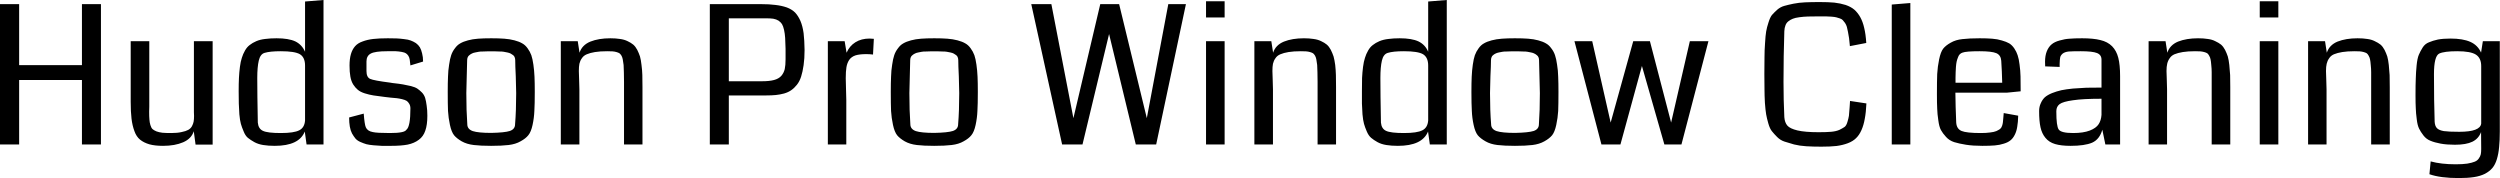 <svg data-v-423bf9ae="" xmlns="http://www.w3.org/2000/svg" viewBox="0 0 842.274 60" class="font"><!----><!----><!----><g data-v-423bf9ae="" id="efec4fe7-2f4b-434b-913a-7c81af892d55" fill="black" transform="matrix(4.64,0,0,4.64,-5.244,-18.701)"><path d="M8.46 4.33L8.46 14.52L7.08 14.52L7.08 9.84L2.52 9.84L2.52 14.52L1.13 14.52L1.13 4.33L2.52 4.33L2.52 8.76L7.08 8.76L7.08 4.33L8.46 4.33ZM16.57 7.02L16.57 14.53L15.33 14.53L15.20 13.56L15.20 13.56Q15.03 14.10 14.43 14.36L14.43 14.36L14.43 14.36Q13.83 14.62 12.97 14.62L12.97 14.62L12.97 14.62Q12.38 14.62 11.98 14.51L11.98 14.51L11.98 14.51Q11.57 14.39 11.30 14.17L11.30 14.17L11.30 14.17Q11.03 13.95 10.89 13.55L10.89 13.55L10.89 13.55Q10.74 13.15 10.68 12.65L10.68 12.65L10.68 12.65Q10.62 12.15 10.62 11.42L10.62 11.42L10.62 7.02L11.97 7.02L11.97 11.38L11.97 11.38Q11.97 11.53 11.97 11.78L11.97 11.78L11.97 11.78Q11.96 12.04 11.96 12.14L11.96 12.14L11.96 12.14Q11.96 12.50 11.98 12.71L11.98 12.71L11.98 12.71Q11.99 12.91 12.05 13.11L12.05 13.11L12.05 13.11Q12.11 13.31 12.20 13.40L12.20 13.40L12.20 13.40Q12.30 13.49 12.49 13.57L12.49 13.57L12.49 13.57Q12.68 13.64 12.93 13.67L12.93 13.67L12.93 13.67Q13.18 13.69 13.57 13.69L13.57 13.69L13.57 13.69Q14.01 13.69 14.31 13.62L14.31 13.62L14.31 13.62Q14.62 13.56 14.80 13.46L14.80 13.46L14.80 13.46Q14.98 13.36 15.07 13.19L15.07 13.19L15.07 13.19Q15.16 13.02 15.19 12.86L15.19 12.86L15.19 12.86Q15.22 12.69 15.22 12.45L15.22 12.45L15.22 12.45Q15.22 12.37 15.21 12.18L15.21 12.18L15.21 12.18Q15.21 12.00 15.21 11.90L15.21 11.90L15.21 7.02L16.57 7.02ZM24.62 4.03L24.62 14.52L23.39 14.52L23.26 13.58L23.26 13.58Q22.85 14.62 21.08 14.62L21.08 14.62L21.08 14.62Q20.61 14.62 20.24 14.56L20.24 14.56L20.24 14.56Q19.87 14.50 19.60 14.35L19.60 14.35L19.60 14.35Q19.33 14.20 19.13 14.04L19.13 14.04L19.13 14.04Q18.94 13.88 18.82 13.57L18.82 13.57L18.82 13.57Q18.69 13.27 18.62 13.02L18.62 13.02L18.62 13.02Q18.55 12.77 18.51 12.33L18.51 12.33L18.51 12.33Q18.48 11.88 18.47 11.55L18.47 11.55L18.47 11.55Q18.46 11.22 18.46 10.65L18.46 10.65L18.46 10.65Q18.46 10.10 18.48 9.69L18.48 9.69L18.48 9.69Q18.50 9.29 18.55 8.89L18.55 8.89L18.55 8.89Q18.60 8.50 18.69 8.23L18.69 8.23L18.69 8.23Q18.77 7.96 18.92 7.70L18.92 7.70L18.92 7.70Q19.06 7.45 19.26 7.30L19.26 7.30L19.26 7.30Q19.46 7.14 19.74 7.02L19.74 7.02L19.74 7.02Q20.02 6.90 20.38 6.86L20.38 6.86L20.38 6.86Q20.75 6.81 21.21 6.81L21.21 6.81L21.21 6.81Q22.09 6.81 22.58 7.04L22.58 7.04L22.58 7.04Q23.06 7.28 23.28 7.79L23.28 7.79L23.28 4.14L24.62 4.03ZM23.28 12.78L23.28 12.78L23.28 8.79L23.28 8.79Q23.28 8.20 22.91 7.97L22.91 7.97L22.91 7.97Q22.54 7.75 21.52 7.75L21.52 7.75L21.52 7.75Q20.73 7.75 20.34 7.87L20.34 7.87L20.34 7.87Q20.03 7.96 19.92 8.43L19.92 8.43L19.92 8.43Q19.81 8.90 19.81 9.69L19.81 9.69L19.81 9.69Q19.81 10.85 19.85 12.93L19.85 12.93L19.85 12.93Q19.89 13.38 20.22 13.53L20.22 13.53L20.22 13.53Q20.55 13.69 21.52 13.69L21.52 13.69L21.52 13.69Q22.48 13.69 22.86 13.49L22.86 13.49L22.86 13.49Q23.24 13.30 23.28 12.78ZM32.16 12.44L32.16 12.44L32.16 12.44Q32.16 13.10 32.01 13.52L32.01 13.52L32.01 13.52Q31.87 13.94 31.54 14.18L31.54 14.18L31.54 14.18Q31.21 14.43 30.73 14.53L30.73 14.53L30.73 14.53Q30.26 14.62 29.53 14.62L29.53 14.62L29.53 14.62Q29.11 14.62 28.85 14.62L28.85 14.62L28.85 14.62Q28.59 14.61 28.26 14.58L28.26 14.58L28.26 14.58Q27.92 14.55 27.73 14.50L27.73 14.50L27.73 14.50Q27.53 14.44 27.30 14.34L27.30 14.34L27.30 14.34Q27.07 14.24 26.94 14.09L26.94 14.09L26.94 14.09Q26.81 13.93 26.69 13.72L26.69 13.72L26.69 13.72Q26.58 13.51 26.53 13.22L26.53 13.22L26.53 13.22Q26.48 12.93 26.48 12.56L26.48 12.56L27.54 12.28L27.54 12.28Q27.60 13.06 27.69 13.27L27.69 13.27L27.69 13.27Q27.81 13.55 28.20 13.62L28.20 13.62L28.20 13.62Q28.49 13.69 29.44 13.69L29.44 13.69L29.44 13.69Q30.00 13.69 30.28 13.63L30.28 13.63L30.28 13.63Q30.56 13.58 30.65 13.44L30.65 13.44L30.65 13.44Q30.93 13.21 30.93 11.90L30.93 11.90L30.93 11.90Q30.93 11.70 30.84 11.56L30.84 11.56L30.84 11.56Q30.76 11.42 30.65 11.35L30.65 11.35L30.65 11.35Q30.53 11.28 30.32 11.23L30.32 11.23L30.32 11.23Q30.11 11.18 29.94 11.16L29.94 11.16L29.94 11.16Q29.78 11.14 29.50 11.12L29.50 11.12L29.50 11.12Q29.23 11.09 29.07 11.07L29.07 11.07L29.07 11.07Q28.57 11.01 28.25 10.96L28.25 10.96L28.25 10.96Q27.94 10.91 27.62 10.81L27.62 10.81L27.62 10.81Q27.30 10.71 27.11 10.55L27.11 10.55L27.11 10.55Q26.93 10.40 26.78 10.17L26.78 10.17L26.78 10.17Q26.63 9.93 26.57 9.59L26.57 9.59L26.57 9.59Q26.51 9.26 26.51 8.79L26.51 8.79L26.51 8.79Q26.51 8.30 26.61 7.96L26.61 7.96L26.61 7.96Q26.71 7.62 26.91 7.39L26.91 7.39L26.91 7.39Q27.11 7.16 27.46 7.04L27.46 7.04L27.46 7.04Q27.80 6.91 28.23 6.86L28.23 6.86L28.23 6.86Q28.66 6.81 29.29 6.81L29.29 6.81L29.29 6.81Q29.67 6.81 29.92 6.82L29.92 6.82L29.92 6.82Q30.17 6.83 30.47 6.87L30.47 6.87L30.47 6.87Q30.77 6.90 30.95 6.97L30.95 6.97L30.95 6.97Q31.14 7.04 31.33 7.16L31.33 7.16L31.33 7.16Q31.51 7.29 31.62 7.47L31.62 7.47L31.62 7.47Q31.72 7.65 31.78 7.91L31.78 7.91L31.78 7.91Q31.85 8.17 31.85 8.50L31.85 8.50L30.93 8.78L30.93 8.78Q30.91 8.52 30.88 8.36L30.88 8.36L30.88 8.36Q30.86 8.21 30.78 8.08L30.78 8.08L30.78 8.08Q30.69 7.95 30.60 7.90L30.60 7.90L30.60 7.90Q30.52 7.84 30.30 7.80L30.30 7.80L30.30 7.80Q30.08 7.76 29.87 7.75L29.87 7.75L29.87 7.75Q29.65 7.75 29.24 7.75L29.24 7.75L29.24 7.75Q28.36 7.75 28.05 7.92L28.05 7.92L28.05 7.92Q27.74 8.09 27.74 8.49L27.74 8.49L27.74 9.19L27.74 9.19Q27.74 9.64 28.01 9.76L28.01 9.76L28.01 9.76Q28.28 9.88 29.46 10.03L29.46 10.03L29.46 10.03Q29.58 10.05 29.64 10.06L29.64 10.06L29.64 10.06Q30.11 10.11 30.39 10.16L30.39 10.16L30.39 10.16Q30.67 10.21 30.97 10.28L30.97 10.28L30.97 10.28Q31.28 10.36 31.44 10.47L31.44 10.47L31.44 10.47Q31.60 10.58 31.76 10.74L31.76 10.74L31.76 10.74Q31.92 10.90 32.00 11.14L32.00 11.14L32.00 11.14Q32.07 11.38 32.11 11.70L32.11 11.70L32.11 11.70Q32.16 12.01 32.16 12.44ZM36.80 13.68L36.80 13.68L36.80 13.68Q37.78 13.66 38.15 13.54L38.15 13.54L38.15 13.54Q38.53 13.41 38.53 13.05L38.53 13.05L38.53 13.05Q38.61 12.07 38.61 10.79L38.61 10.79L38.61 10.79Q38.61 10.36 38.58 9.57L38.58 9.57L38.58 9.57Q38.54 8.78 38.54 8.40L38.54 8.40L38.54 8.40Q38.54 8.29 38.50 8.19L38.50 8.19L38.50 8.19Q38.47 8.09 38.38 8.03L38.38 8.03L38.38 8.03Q38.29 7.96 38.21 7.92L38.21 7.92L38.21 7.92Q38.12 7.87 37.97 7.84L37.97 7.84L37.97 7.84Q37.82 7.81 37.71 7.79L37.71 7.79L37.71 7.79Q37.60 7.77 37.41 7.77L37.41 7.77L37.41 7.77Q37.21 7.76 37.11 7.76L37.11 7.76L37.11 7.76Q37.00 7.76 36.80 7.76L36.80 7.76L36.80 7.76Q36.59 7.76 36.49 7.76L36.49 7.76L36.49 7.76Q36.38 7.76 36.19 7.77L36.19 7.77L36.19 7.77Q35.99 7.77 35.89 7.79L35.89 7.79L35.89 7.79Q35.78 7.81 35.63 7.84L35.63 7.84L35.63 7.84Q35.47 7.87 35.39 7.92L35.39 7.92L35.39 7.92Q35.30 7.96 35.22 8.03L35.22 8.03L35.22 8.03Q35.13 8.09 35.09 8.19L35.09 8.19L35.09 8.19Q35.05 8.29 35.05 8.40L35.05 8.40L35.05 8.40Q35.05 8.78 35.02 9.57L35.02 9.57L35.02 9.57Q34.99 10.36 34.99 10.79L34.99 10.79L34.99 10.79Q34.99 12.07 35.06 13.05L35.06 13.05L35.06 13.05Q35.06 13.41 35.46 13.55L35.46 13.55L35.46 13.55Q35.86 13.68 36.80 13.68ZM36.79 14.62L36.79 14.62L36.79 14.62Q36.03 14.62 35.53 14.56L35.53 14.56L35.53 14.56Q35.02 14.50 34.65 14.29L34.65 14.29L34.65 14.29Q34.29 14.08 34.10 13.85L34.10 13.85L34.10 13.85Q33.91 13.61 33.80 13.10L33.80 13.10L33.80 13.10Q33.69 12.59 33.66 12.09L33.66 12.09L33.66 12.09Q33.64 11.59 33.64 10.71L33.64 10.71L33.64 10.71Q33.64 10.04 33.66 9.60L33.66 9.60L33.66 9.60Q33.67 9.15 33.74 8.73L33.74 8.73L33.74 8.73Q33.80 8.30 33.89 8.04L33.89 8.04L33.89 8.04Q33.98 7.77 34.16 7.54L34.16 7.54L34.16 7.54Q34.33 7.30 34.55 7.18L34.55 7.18L34.55 7.18Q34.77 7.05 35.11 6.96L35.11 6.96L35.11 6.96Q35.44 6.87 35.84 6.84L35.84 6.84L35.84 6.84Q36.24 6.81 36.80 6.81L36.80 6.81L36.80 6.81Q37.35 6.81 37.75 6.84L37.75 6.84L37.75 6.84Q38.15 6.87 38.49 6.96L38.49 6.96L38.49 6.96Q38.83 7.05 39.05 7.18L39.05 7.18L39.05 7.18Q39.27 7.30 39.44 7.54L39.44 7.54L39.44 7.54Q39.61 7.77 39.71 8.04L39.71 8.04L39.71 8.04Q39.80 8.30 39.86 8.73L39.86 8.73L39.86 8.73Q39.92 9.15 39.94 9.60L39.94 9.60L39.94 9.60Q39.96 10.04 39.96 10.71L39.96 10.71L39.96 10.71Q39.96 11.59 39.93 12.09L39.93 12.09L39.93 12.09Q39.91 12.59 39.80 13.10L39.80 13.10L39.80 13.10Q39.69 13.61 39.49 13.85L39.49 13.85L39.49 13.85Q39.30 14.09 38.93 14.29L38.93 14.29L38.93 14.29Q38.57 14.50 38.06 14.56L38.06 14.56L38.06 14.56Q37.56 14.62 36.79 14.62ZM47.78 10.36L47.78 14.52L46.44 14.52L46.44 9.98L46.44 9.98Q46.44 9.54 46.43 9.28L46.43 9.28L46.43 9.28Q46.43 9.02 46.41 8.75L46.41 8.75L46.41 8.75Q46.38 8.48 46.35 8.35L46.35 8.35L46.35 8.35Q46.33 8.22 46.26 8.08L46.26 8.08L46.26 8.08Q46.18 7.95 46.11 7.90L46.11 7.90L46.11 7.90Q46.03 7.85 45.89 7.81L45.89 7.81L45.89 7.81Q45.75 7.77 45.60 7.76L45.60 7.76L45.60 7.76Q45.46 7.75 45.22 7.75L45.22 7.75L45.22 7.75Q44.70 7.75 44.33 7.81L44.33 7.81L44.33 7.81Q43.97 7.87 43.74 7.97L43.74 7.97L43.74 7.97Q43.50 8.07 43.38 8.26L43.38 8.26L43.38 8.26Q43.25 8.44 43.20 8.66L43.20 8.66L43.20 8.66Q43.16 8.87 43.16 9.19L43.16 9.19L43.16 9.19Q43.16 9.37 43.18 9.81L43.18 9.81L43.18 9.81Q43.20 10.25 43.20 10.52L43.20 10.52L43.20 14.52L41.85 14.52L41.85 7.02L43.08 7.02L43.21 7.86L43.21 7.86Q43.39 7.30 44.00 7.05L44.00 7.05L44.00 7.05Q44.60 6.81 45.45 6.81L45.45 6.81L45.45 6.81Q45.84 6.81 46.15 6.86L46.15 6.86L46.15 6.86Q46.46 6.90 46.70 7.02L46.70 7.02L46.70 7.02Q46.94 7.13 47.11 7.27L47.11 7.27L47.11 7.27Q47.28 7.42 47.40 7.65L47.40 7.65L47.40 7.65Q47.52 7.89 47.60 8.13L47.60 8.13L47.60 8.13Q47.67 8.38 47.71 8.75L47.71 8.75L47.71 8.75Q47.76 9.12 47.77 9.48L47.77 9.48L47.77 9.48Q47.78 9.85 47.78 10.36L47.78 10.36ZM59.55 7.66L59.55 7.66L59.55 7.66Q59.55 8.28 59.48 8.76L59.48 8.76L59.48 8.76Q59.41 9.25 59.30 9.59L59.30 9.59L59.30 9.59Q59.19 9.94 58.99 10.19L58.99 10.19L58.99 10.19Q58.80 10.43 58.58 10.58L58.58 10.58L58.58 10.58Q58.37 10.73 58.06 10.82L58.06 10.82L58.06 10.82Q57.76 10.90 57.46 10.93L57.46 10.93L57.46 10.93Q57.16 10.96 56.77 10.96L56.77 10.96L54.05 10.96L54.05 14.52L52.67 14.52L52.67 4.33L56.36 4.33L56.36 4.33Q57.00 4.33 57.44 4.39L57.44 4.39L57.44 4.39Q57.88 4.44 58.26 4.57L58.26 4.57L58.26 4.57Q58.63 4.71 58.86 4.94L58.86 4.94L58.86 4.94Q59.08 5.17 59.25 5.55L59.25 5.55L59.25 5.55Q59.41 5.93 59.48 6.44L59.48 6.44L59.48 6.44Q59.54 6.95 59.55 7.66ZM58.17 7.58L58.17 7.58L58.17 7.58Q58.16 7.09 58.14 6.78L58.14 6.78L58.14 6.78Q58.12 6.47 58.06 6.20L58.06 6.20L58.06 6.20Q58.00 5.93 57.91 5.78L57.91 5.78L57.91 5.78Q57.82 5.64 57.66 5.53L57.66 5.53L57.66 5.53Q57.50 5.43 57.28 5.39L57.28 5.39L57.28 5.39Q57.07 5.36 56.75 5.36L56.75 5.36L54.05 5.36L54.05 9.93L56.46 9.93L56.46 9.93Q57.00 9.93 57.33 9.84L57.33 9.84L57.33 9.84Q57.67 9.75 57.86 9.54L57.86 9.54L57.86 9.54Q58.04 9.33 58.11 9.05L58.11 9.05L58.11 9.05Q58.17 8.77 58.17 8.33L58.17 8.33L58.17 8.33Q58.17 8.22 58.17 7.97L58.17 7.97L58.17 7.97Q58.17 7.72 58.17 7.58ZM64.58 6.85L64.58 6.85L64.52 7.99L64.52 7.99Q64.26 7.96 64.03 7.96L64.03 7.96L64.03 7.96Q63.55 7.96 63.25 8.05L63.25 8.05L63.25 8.05Q62.95 8.15 62.79 8.38L62.79 8.38L62.79 8.38Q62.64 8.61 62.59 8.91L62.59 8.91L62.59 8.91Q62.54 9.21 62.54 9.71L62.54 9.71L62.54 9.71Q62.54 9.99 62.56 10.53L62.56 10.53L62.56 10.53Q62.58 11.07 62.58 11.30L62.58 11.30L62.58 14.52L61.24 14.52L61.24 7.02L62.46 7.02L62.60 7.86L62.60 7.86Q62.81 7.37 63.24 7.10L63.24 7.10L63.24 7.10Q63.67 6.83 64.27 6.83L64.27 6.83L64.27 6.83Q64.42 6.83 64.58 6.85ZM68.97 13.68L68.97 13.68L68.97 13.68Q69.95 13.66 70.32 13.54L70.32 13.54L70.32 13.54Q70.70 13.41 70.70 13.05L70.70 13.05L70.70 13.05Q70.78 12.07 70.78 10.79L70.78 10.79L70.78 10.79Q70.78 10.36 70.75 9.57L70.75 9.57L70.75 9.57Q70.71 8.78 70.71 8.40L70.71 8.40L70.71 8.40Q70.71 8.29 70.67 8.19L70.67 8.19L70.67 8.19Q70.64 8.09 70.55 8.03L70.55 8.03L70.55 8.03Q70.46 7.96 70.38 7.92L70.38 7.92L70.38 7.92Q70.29 7.87 70.14 7.84L70.14 7.84L70.14 7.84Q69.99 7.81 69.88 7.79L69.88 7.79L69.88 7.79Q69.77 7.77 69.58 7.77L69.58 7.77L69.58 7.77Q69.38 7.76 69.28 7.76L69.28 7.76L69.28 7.76Q69.17 7.76 68.97 7.76L68.97 7.76L68.97 7.76Q68.76 7.76 68.66 7.76L68.66 7.76L68.66 7.76Q68.55 7.76 68.36 7.77L68.36 7.77L68.36 7.77Q68.16 7.77 68.06 7.79L68.06 7.79L68.06 7.79Q67.95 7.81 67.80 7.84L67.80 7.84L67.80 7.84Q67.64 7.87 67.56 7.92L67.56 7.92L67.56 7.92Q67.47 7.96 67.39 8.03L67.39 8.03L67.39 8.03Q67.30 8.09 67.26 8.19L67.26 8.19L67.26 8.19Q67.22 8.29 67.22 8.40L67.22 8.40L67.22 8.40Q67.22 8.78 67.19 9.57L67.19 9.57L67.19 9.57Q67.16 10.36 67.16 10.79L67.16 10.79L67.16 10.79Q67.16 12.07 67.23 13.05L67.23 13.05L67.23 13.05Q67.23 13.41 67.63 13.55L67.63 13.55L67.63 13.55Q68.03 13.68 68.97 13.68ZM68.96 14.62L68.96 14.62L68.96 14.62Q68.20 14.62 67.70 14.56L67.70 14.56L67.70 14.56Q67.19 14.50 66.82 14.29L66.82 14.29L66.82 14.29Q66.46 14.08 66.27 13.85L66.27 13.85L66.27 13.85Q66.08 13.61 65.97 13.10L65.97 13.10L65.97 13.10Q65.86 12.59 65.83 12.09L65.83 12.09L65.83 12.09Q65.81 11.59 65.81 10.71L65.81 10.71L65.81 10.71Q65.81 10.04 65.83 9.60L65.83 9.60L65.83 9.60Q65.84 9.15 65.91 8.73L65.91 8.73L65.91 8.73Q65.97 8.30 66.06 8.04L66.06 8.04L66.06 8.04Q66.15 7.77 66.33 7.54L66.33 7.54L66.33 7.54Q66.50 7.30 66.72 7.18L66.72 7.18L66.72 7.18Q66.94 7.05 67.28 6.96L67.28 6.96L67.28 6.96Q67.61 6.87 68.01 6.84L68.01 6.84L68.01 6.84Q68.41 6.81 68.97 6.81L68.97 6.81L68.97 6.81Q69.52 6.81 69.92 6.84L69.92 6.84L69.92 6.84Q70.32 6.87 70.66 6.96L70.66 6.96L70.66 6.96Q71.00 7.05 71.22 7.18L71.22 7.18L71.22 7.18Q71.44 7.30 71.61 7.54L71.61 7.54L71.61 7.54Q71.78 7.77 71.88 8.04L71.88 8.04L71.88 8.04Q71.97 8.30 72.03 8.73L72.03 8.73L72.03 8.73Q72.09 9.15 72.11 9.60L72.11 9.60L72.11 9.60Q72.13 10.04 72.13 10.71L72.13 10.71L72.13 10.71Q72.13 11.59 72.10 12.09L72.10 12.09L72.10 12.09Q72.08 12.59 71.97 13.10L71.97 13.10L71.97 13.10Q71.86 13.61 71.66 13.85L71.66 13.85L71.66 13.85Q71.47 14.09 71.10 14.29L71.10 14.29L71.10 14.29Q70.74 14.50 70.23 14.56L70.23 14.56L70.23 14.56Q69.73 14.62 68.96 14.62ZM85.96 4.33L87.24 4.33L85.08 14.52L83.60 14.52L81.66 6.50L79.73 14.52L78.25 14.52L76.01 4.33L77.47 4.33L79.07 12.61L81.02 4.33L82.39 4.33L84.40 12.61L85.96 4.33ZM90.05 7.02L90.05 14.52L88.70 14.52L88.70 7.02L90.05 7.02ZM88.70 4.12L90.05 4.12L90.05 5.30L88.70 5.30L88.70 4.12ZM98.14 10.36L98.14 14.52L96.80 14.52L96.80 9.98L96.80 9.98Q96.80 9.54 96.79 9.28L96.79 9.28L96.79 9.28Q96.79 9.02 96.77 8.75L96.77 8.75L96.77 8.75Q96.74 8.48 96.71 8.35L96.71 8.35L96.71 8.35Q96.69 8.22 96.62 8.08L96.62 8.08L96.62 8.08Q96.54 7.95 96.47 7.90L96.47 7.90L96.47 7.90Q96.39 7.85 96.25 7.81L96.25 7.81L96.25 7.81Q96.11 7.77 95.96 7.76L95.96 7.76L95.96 7.76Q95.82 7.75 95.58 7.75L95.58 7.75L95.58 7.75Q95.06 7.75 94.69 7.81L94.69 7.81L94.69 7.81Q94.33 7.87 94.10 7.97L94.10 7.97L94.10 7.97Q93.86 8.07 93.74 8.26L93.74 8.26L93.74 8.26Q93.61 8.44 93.56 8.66L93.56 8.66L93.56 8.66Q93.52 8.87 93.52 9.19L93.52 9.19L93.52 9.19Q93.52 9.37 93.54 9.81L93.54 9.81L93.54 9.81Q93.56 10.25 93.56 10.52L93.56 10.52L93.56 14.52L92.21 14.52L92.21 7.02L93.44 7.02L93.57 7.86L93.57 7.86Q93.75 7.30 94.36 7.05L94.36 7.05L94.36 7.05Q94.96 6.81 95.81 6.81L95.81 6.81L95.81 6.81Q96.20 6.81 96.51 6.86L96.51 6.86L96.51 6.86Q96.82 6.90 97.06 7.02L97.06 7.02L97.06 7.02Q97.30 7.13 97.47 7.27L97.47 7.27L97.47 7.27Q97.64 7.42 97.76 7.65L97.76 7.65L97.76 7.65Q97.88 7.89 97.96 8.13L97.96 8.13L97.96 8.13Q98.03 8.38 98.08 8.75L98.08 8.75L98.08 8.75Q98.12 9.12 98.13 9.48L98.13 9.48L98.13 9.48Q98.14 9.85 98.14 10.36L98.14 10.36ZM106.18 4.03L106.18 14.52L104.95 14.52L104.82 13.58L104.82 13.58Q104.40 14.62 102.63 14.62L102.63 14.62L102.63 14.62Q102.16 14.62 101.79 14.56L101.79 14.56L101.79 14.56Q101.42 14.50 101.15 14.35L101.15 14.35L101.15 14.35Q100.88 14.20 100.69 14.04L100.69 14.04L100.69 14.04Q100.50 13.88 100.37 13.57L100.37 13.57L100.37 13.57Q100.24 13.27 100.17 13.02L100.17 13.02L100.17 13.02Q100.10 12.77 100.06 12.33L100.06 12.33L100.06 12.33Q100.03 11.88 100.02 11.55L100.02 11.55L100.02 11.55Q100.02 11.22 100.02 10.65L100.02 10.65L100.02 10.65Q100.02 10.10 100.03 9.69L100.03 9.69L100.03 9.69Q100.05 9.29 100.10 8.89L100.10 8.89L100.10 8.89Q100.15 8.50 100.24 8.23L100.24 8.23L100.24 8.23Q100.32 7.96 100.47 7.70L100.47 7.70L100.47 7.70Q100.61 7.45 100.81 7.30L100.81 7.30L100.81 7.30Q101.01 7.14 101.29 7.02L101.29 7.02L101.29 7.02Q101.58 6.90 101.94 6.86L101.94 6.86L101.94 6.86Q102.30 6.81 102.76 6.81L102.76 6.81L102.76 6.81Q103.64 6.81 104.13 7.04L104.13 7.04L104.13 7.04Q104.62 7.28 104.83 7.79L104.83 7.79L104.83 4.14L106.18 4.03ZM104.83 12.78L104.83 12.78L104.83 8.79L104.83 8.79Q104.83 8.20 104.46 7.97L104.46 7.97L104.46 7.97Q104.09 7.75 103.07 7.75L103.07 7.75L103.07 7.75Q102.28 7.75 101.90 7.87L101.90 7.87L101.90 7.87Q101.58 7.96 101.47 8.43L101.47 8.43L101.47 8.43Q101.36 8.90 101.36 9.69L101.36 9.69L101.36 9.69Q101.36 10.85 101.40 12.93L101.40 12.93L101.40 12.93Q101.44 13.38 101.77 13.53L101.77 13.53L101.77 13.53Q102.10 13.69 103.07 13.69L103.07 13.69L103.07 13.69Q104.03 13.69 104.41 13.49L104.41 13.49L104.41 13.49Q104.79 13.30 104.83 12.78ZM111.14 13.68L111.14 13.68L111.14 13.68Q112.11 13.66 112.49 13.54L112.49 13.54L112.49 13.54Q112.87 13.41 112.87 13.05L112.87 13.05L112.87 13.05Q112.94 12.07 112.94 10.79L112.94 10.79L112.94 10.79Q112.94 10.36 112.91 9.57L112.91 9.57L112.91 9.57Q112.88 8.78 112.88 8.40L112.88 8.40L112.88 8.40Q112.88 8.29 112.84 8.19L112.84 8.19L112.84 8.19Q112.80 8.09 112.71 8.03L112.71 8.03L112.71 8.03Q112.63 7.96 112.54 7.92L112.54 7.92L112.54 7.92Q112.46 7.87 112.30 7.84L112.30 7.84L112.30 7.84Q112.15 7.81 112.04 7.79L112.04 7.79L112.04 7.79Q111.94 7.77 111.74 7.77L111.74 7.77L111.74 7.77Q111.55 7.76 111.44 7.76L111.44 7.76L111.44 7.76Q111.34 7.76 111.13 7.76L111.13 7.76L111.13 7.76Q110.93 7.76 110.82 7.76L110.82 7.76L110.82 7.76Q110.71 7.76 110.52 7.77L110.52 7.77L110.52 7.77Q110.33 7.77 110.22 7.79L110.22 7.79L110.22 7.79Q110.11 7.81 109.96 7.84L109.96 7.84L109.96 7.84Q109.81 7.87 109.72 7.92L109.72 7.92L109.72 7.92Q109.63 7.96 109.55 8.03L109.55 8.03L109.55 8.03Q109.46 8.09 109.43 8.19L109.43 8.19L109.43 8.19Q109.39 8.29 109.39 8.40L109.39 8.40L109.39 8.40Q109.39 8.78 109.35 9.57L109.35 9.57L109.35 9.57Q109.32 10.36 109.32 10.79L109.32 10.79L109.32 10.79Q109.32 12.07 109.40 13.05L109.40 13.05L109.40 13.05Q109.40 13.41 109.80 13.55L109.80 13.55L109.80 13.55Q110.20 13.68 111.14 13.68ZM111.13 14.62L111.13 14.62L111.13 14.62Q110.37 14.62 109.86 14.56L109.86 14.56L109.86 14.56Q109.35 14.50 108.99 14.29L108.99 14.29L108.99 14.29Q108.62 14.08 108.43 13.85L108.43 13.85L108.43 13.85Q108.24 13.61 108.13 13.10L108.13 13.10L108.13 13.10Q108.02 12.59 108.00 12.09L108.00 12.09L108.00 12.09Q107.97 11.59 107.97 10.71L107.97 10.71L107.97 10.71Q107.97 10.04 107.99 9.60L107.99 9.60L107.99 9.60Q108.01 9.15 108.07 8.73L108.07 8.73L108.07 8.73Q108.13 8.30 108.22 8.04L108.22 8.04L108.22 8.04Q108.32 7.77 108.49 7.54L108.49 7.54L108.49 7.54Q108.66 7.30 108.88 7.18L108.88 7.18L108.88 7.18Q109.10 7.05 109.44 6.96L109.44 6.96L109.44 6.96Q109.78 6.87 110.18 6.84L110.18 6.84L110.18 6.84Q110.58 6.81 111.13 6.81L111.13 6.81L111.13 6.81Q111.69 6.81 112.09 6.84L112.09 6.84L112.09 6.84Q112.49 6.87 112.82 6.96L112.82 6.96L112.82 6.96Q113.16 7.05 113.38 7.18L113.38 7.18L113.38 7.18Q113.60 7.30 113.77 7.54L113.77 7.54L113.77 7.54Q113.95 7.77 114.04 8.04L114.04 8.04L114.04 8.04Q114.13 8.30 114.19 8.73L114.19 8.73L114.19 8.73Q114.26 9.15 114.27 9.60L114.27 9.60L114.27 9.60Q114.29 10.04 114.29 10.71L114.29 10.71L114.29 10.71Q114.29 11.59 114.27 12.09L114.27 12.09L114.27 12.09Q114.24 12.59 114.13 13.10L114.13 13.10L114.13 13.10Q114.02 13.61 113.83 13.85L113.83 13.85L113.83 13.85Q113.63 14.09 113.27 14.29L113.27 14.29L113.27 14.29Q112.90 14.50 112.40 14.56L112.40 14.56L112.40 14.56Q111.89 14.62 111.13 14.62ZM123.83 7.02L125.18 7.02L123.22 14.52L121.98 14.52L120.35 8.82L118.79 14.52L117.41 14.52L115.45 7.02L116.74 7.02L118.08 12.93L119.72 7.02L120.93 7.02L122.47 12.93L123.83 7.02ZM135.46 11.36L135.46 11.36L136.65 11.54L136.65 11.54Q136.62 12.20 136.53 12.66L136.53 12.66L136.53 12.66Q136.45 13.12 136.29 13.48L136.29 13.48L136.29 13.48Q136.13 13.84 135.90 14.06L135.90 14.06L135.90 14.06Q135.67 14.29 135.30 14.43L135.30 14.43L135.30 14.43Q134.93 14.57 134.48 14.63L134.48 14.63L134.48 14.63Q134.03 14.68 133.38 14.68L133.38 14.68L133.38 14.68Q132.77 14.68 132.28 14.65L132.28 14.65L132.28 14.65Q131.80 14.62 131.40 14.52L131.40 14.52L131.40 14.52Q131.00 14.41 130.70 14.31L130.70 14.31L130.70 14.31Q130.40 14.21 130.17 13.98L130.17 13.98L130.17 13.98Q129.94 13.75 129.79 13.56L129.79 13.56L129.79 13.56Q129.64 13.38 129.53 13.00L129.53 13.00L129.53 13.00Q129.42 12.62 129.37 12.33L129.37 12.33L129.37 12.33Q129.32 12.04 129.28 11.50L129.28 11.50L129.28 11.50Q129.25 10.95 129.25 10.54L129.25 10.54L129.25 10.54Q129.24 10.13 129.24 9.41L129.24 9.41L129.24 9.41Q129.24 8.64 129.25 8.18L129.25 8.18L129.25 8.18Q129.25 7.71 129.29 7.16L129.29 7.16L129.29 7.16Q129.32 6.62 129.37 6.32L129.37 6.32L129.37 6.32Q129.42 6.02 129.54 5.66L129.54 5.66L129.54 5.66Q129.65 5.30 129.79 5.12L129.79 5.12L129.79 5.12Q129.94 4.95 130.17 4.74L130.17 4.74L130.17 4.74Q130.40 4.54 130.68 4.46L130.68 4.46L130.68 4.46Q130.96 4.38 131.35 4.30L131.35 4.30L131.35 4.30Q131.75 4.22 132.20 4.20L132.20 4.20L132.20 4.20Q132.66 4.18 133.26 4.18L133.26 4.18L133.26 4.18Q133.88 4.18 134.32 4.22L134.32 4.22L134.32 4.22Q134.76 4.27 135.14 4.39L135.14 4.39L135.14 4.39Q135.52 4.52 135.77 4.73L135.77 4.73L135.77 4.73Q136.01 4.94 136.20 5.27L136.20 5.27L136.20 5.27Q136.39 5.61 136.49 6.06L136.49 6.06L136.49 6.06Q136.60 6.51 136.64 7.15L136.64 7.15L135.45 7.38L135.45 7.38Q135.41 7.03 135.39 6.80L135.39 6.80L135.39 6.80Q135.36 6.57 135.31 6.34L135.31 6.34L135.31 6.34Q135.26 6.12 135.23 5.98L135.23 5.98L135.23 5.98Q135.19 5.84 135.10 5.70L135.10 5.70L135.10 5.70Q135.00 5.57 134.94 5.50L134.94 5.50L134.94 5.50Q134.89 5.43 134.73 5.37L134.73 5.37L134.73 5.37Q134.57 5.31 134.47 5.29L134.47 5.29L134.47 5.29Q134.36 5.26 134.12 5.24L134.12 5.24L134.12 5.24Q133.88 5.22 133.70 5.22L133.70 5.22L133.70 5.22Q133.52 5.22 133.18 5.22L133.18 5.22L133.18 5.22Q132.70 5.22 132.40 5.23L132.40 5.23L132.40 5.23Q132.09 5.24 131.79 5.28L131.79 5.28L131.79 5.28Q131.48 5.32 131.31 5.39L131.31 5.39L131.31 5.39Q131.13 5.46 130.98 5.58L130.98 5.58L130.98 5.58Q130.83 5.70 130.77 5.88L130.77 5.88L130.77 5.88Q130.70 6.05 130.69 6.30L130.69 6.30L130.69 6.30Q130.63 8.10 130.63 9.98L130.63 9.98L130.63 9.98Q130.63 11.29 130.69 12.54L130.69 12.54L130.69 12.54Q130.72 12.93 130.91 13.15L130.91 13.15L130.91 13.15Q131.10 13.37 131.64 13.50L131.64 13.50L131.64 13.50Q132.19 13.63 133.18 13.63L133.18 13.63L133.18 13.63Q133.72 13.63 134.08 13.60L134.08 13.60L134.08 13.60Q134.44 13.57 134.69 13.46L134.69 13.46L134.69 13.46Q134.93 13.34 135.06 13.25L135.06 13.25L135.06 13.25Q135.19 13.16 135.27 12.89L135.27 12.89L135.27 12.89Q135.35 12.63 135.38 12.44L135.38 12.44L135.38 12.44Q135.40 12.26 135.43 11.83L135.43 11.83L135.43 11.83Q135.43 11.73 135.44 11.68L135.44 11.68L135.44 11.68Q135.44 11.62 135.45 11.53L135.45 11.53L135.45 11.53Q135.45 11.44 135.46 11.36ZM139.84 4.25L139.84 14.52L138.49 14.52L138.49 4.36L139.84 4.25ZM147.85 10.66L147.85 10.66L147.85 10.66Q147.03 10.75 146.84 10.76L146.84 10.76L143.11 10.76L143.11 10.76Q143.12 11.75 143.17 12.93L143.17 12.93L143.17 12.93Q143.20 13.39 143.56 13.54L143.56 13.54L143.56 13.54Q143.92 13.69 144.96 13.69L144.96 13.69L144.96 13.69Q145.35 13.69 145.63 13.65L145.63 13.65L145.63 13.65Q145.91 13.62 146.08 13.55L146.08 13.55L146.08 13.55Q146.25 13.47 146.35 13.40L146.35 13.40L146.35 13.40Q146.45 13.32 146.50 13.17L146.50 13.17L146.50 13.17Q146.55 13.02 146.56 12.91L146.56 12.91L146.56 12.91Q146.58 12.80 146.59 12.59L146.59 12.59L146.59 12.59Q146.60 12.37 146.62 12.24L146.62 12.24L147.67 12.43L147.67 12.43Q147.66 12.91 147.60 13.24L147.60 13.24L147.60 13.24Q147.55 13.57 147.42 13.82L147.42 13.82L147.42 13.82Q147.29 14.08 147.11 14.22L147.11 14.22L147.11 14.22Q146.93 14.37 146.63 14.46L146.63 14.46L146.63 14.46Q146.33 14.56 145.97 14.59L145.97 14.59L145.97 14.59Q145.61 14.62 145.07 14.62L145.07 14.62L145.07 14.62Q144.39 14.62 143.88 14.54L143.88 14.54L143.88 14.54Q143.38 14.46 143.02 14.35L143.02 14.35L143.02 14.35Q142.66 14.23 142.43 13.97L142.43 13.97L142.43 13.97Q142.19 13.71 142.06 13.47L142.06 13.47L142.06 13.47Q141.93 13.23 141.87 12.76L141.87 12.76L141.87 12.76Q141.80 12.30 141.79 11.92L141.79 11.92L141.79 11.92Q141.77 11.54 141.77 10.87L141.77 10.87L141.77 10.87Q141.77 9.93 141.79 9.40L141.79 9.40L141.79 9.40Q141.82 8.87 141.93 8.34L141.93 8.34L141.93 8.34Q142.04 7.81 142.22 7.57L142.22 7.57L142.22 7.57Q142.41 7.33 142.77 7.13L142.77 7.13L142.77 7.13Q143.13 6.92 143.62 6.87L143.62 6.87L143.62 6.87Q144.12 6.81 144.87 6.81L144.87 6.81L144.87 6.81Q145.40 6.81 145.78 6.84L145.78 6.84L145.78 6.84Q146.17 6.87 146.49 6.97L146.49 6.97L146.49 6.97Q146.81 7.06 147.02 7.18L147.02 7.18L147.02 7.18Q147.23 7.31 147.39 7.55L147.39 7.55L147.39 7.55Q147.55 7.79 147.63 8.04L147.63 8.04L147.63 8.04Q147.72 8.30 147.77 8.72L147.77 8.72L147.77 8.72Q147.83 9.15 147.84 9.58L147.84 9.58L147.84 9.58Q147.85 10.01 147.85 10.66ZM143.12 10.04L143.12 10.04L146.51 10.04L146.51 10.04Q146.49 9.17 146.44 8.44L146.44 8.44L146.44 8.44Q146.41 8.03 146.08 7.89L146.08 7.89L146.08 7.89Q145.75 7.75 144.87 7.75L144.87 7.75L144.87 7.75Q143.89 7.75 143.63 7.85L143.63 7.85L143.63 7.85Q143.51 7.89 143.43 7.97L143.43 7.97L143.43 7.97Q143.34 8.06 143.29 8.22L143.29 8.22L143.29 8.22Q143.23 8.37 143.20 8.51L143.20 8.51L143.20 8.51Q143.17 8.65 143.15 8.89L143.15 8.89L143.15 8.89Q143.14 9.13 143.13 9.27L143.13 9.27L143.13 9.27Q143.12 9.40 143.12 9.67L143.12 9.67L143.12 9.67Q143.12 9.95 143.12 10.04ZM155.07 9.56L155.07 14.52L154 14.52L153.78 13.45L153.78 13.45Q153.58 14.15 153.04 14.39L153.04 14.39L153.04 14.39Q152.50 14.62 151.47 14.62L151.47 14.62L151.47 14.62Q150.79 14.62 150.35 14.49L150.35 14.49L150.35 14.49Q149.91 14.36 149.65 14.04L149.65 14.04L149.65 14.04Q149.39 13.73 149.29 13.27L149.29 13.27L149.29 13.27Q149.19 12.82 149.19 12.10L149.19 12.10L149.19 12.10Q149.19 11.78 149.31 11.53L149.31 11.53L149.31 11.53Q149.42 11.27 149.61 11.09L149.61 11.09L149.61 11.09Q149.81 10.92 150.13 10.79L150.13 10.79L150.13 10.79Q150.46 10.66 150.81 10.58L150.81 10.58L150.81 10.58Q151.16 10.51 151.65 10.46L151.65 10.46L151.65 10.46Q152.15 10.42 152.62 10.40L152.62 10.40L152.62 10.40Q153.09 10.39 153.72 10.39L153.72 10.39L153.72 8.36L153.72 8.36Q153.72 8.01 153.39 7.88L153.39 7.88L153.39 7.88Q153.06 7.75 152.22 7.75L152.22 7.75L152.22 7.75Q151.63 7.75 151.34 7.77L151.34 7.77L151.34 7.77Q151.05 7.80 150.89 7.93L150.89 7.93L150.89 7.93Q150.74 8.07 150.72 8.20L150.72 8.20L150.72 8.20Q150.69 8.33 150.68 8.68L150.68 8.68L150.68 8.68Q150.68 8.81 150.68 8.89L150.68 8.89L149.63 8.85L149.63 8.85Q149.62 8.74 149.62 8.52L149.62 8.52L149.62 8.52Q149.62 8.07 149.75 7.75L149.75 7.75L149.75 7.75Q149.88 7.43 150.10 7.25L150.10 7.25L150.10 7.25Q150.31 7.07 150.68 6.97L150.68 6.97L150.68 6.97Q151.05 6.86 151.41 6.84L151.41 6.84L151.41 6.84Q151.77 6.81 152.31 6.81L152.31 6.81L152.31 6.81Q153.13 6.81 153.64 6.94L153.64 6.94L153.64 6.94Q154.16 7.06 154.49 7.39L154.49 7.39L154.49 7.39Q154.81 7.72 154.94 8.23L154.94 8.23L154.94 8.23Q155.07 8.74 155.07 9.56L155.07 9.56ZM153.72 12.37L153.72 12.37L153.72 11.20L153.72 11.20Q152.37 11.20 151.65 11.31L151.65 11.31L151.65 11.31Q150.92 11.41 150.68 11.59L150.68 11.59L150.68 11.59Q150.44 11.77 150.44 12.10L150.44 12.10L150.44 12.10Q150.44 12.11 150.44 12.14L150.44 12.14L150.44 12.14Q150.44 13.18 150.61 13.43L150.61 13.43L150.61 13.43Q150.78 13.69 151.66 13.69L151.66 13.69L151.66 13.69Q152.40 13.69 152.87 13.51L152.87 13.51L152.87 13.51Q153.33 13.33 153.51 13.05L153.51 13.05L153.51 13.05Q153.69 12.78 153.72 12.37ZM163.07 10.36L163.07 14.52L161.72 14.52L161.72 9.98L161.72 9.98Q161.72 9.54 161.72 9.28L161.72 9.28L161.72 9.28Q161.72 9.02 161.69 8.75L161.69 8.75L161.69 8.75Q161.67 8.48 161.64 8.35L161.64 8.35L161.64 8.35Q161.62 8.22 161.54 8.08L161.54 8.08L161.54 8.08Q161.47 7.95 161.40 7.90L161.40 7.90L161.40 7.90Q161.32 7.85 161.18 7.81L161.18 7.81L161.18 7.81Q161.03 7.77 160.89 7.76L160.89 7.76L160.89 7.76Q160.75 7.75 160.51 7.75L160.51 7.75L160.51 7.75Q159.99 7.75 159.62 7.81L159.62 7.81L159.62 7.81Q159.26 7.87 159.02 7.97L159.02 7.97L159.02 7.97Q158.79 8.07 158.67 8.26L158.67 8.26L158.67 8.26Q158.54 8.44 158.49 8.66L158.49 8.66L158.49 8.66Q158.44 8.87 158.44 9.19L158.44 9.19L158.44 9.19Q158.44 9.37 158.46 9.81L158.46 9.81L158.46 9.81Q158.48 10.25 158.48 10.52L158.48 10.52L158.48 14.52L157.14 14.52L157.14 7.02L158.37 7.02L158.50 7.86L158.50 7.86Q158.68 7.30 159.28 7.05L159.28 7.05L159.28 7.05Q159.89 6.81 160.73 6.81L160.73 6.81L160.73 6.81Q161.13 6.81 161.44 6.86L161.44 6.86L161.44 6.86Q161.75 6.90 161.98 7.02L161.98 7.02L161.98 7.02Q162.22 7.13 162.40 7.27L162.40 7.27L162.40 7.27Q162.57 7.42 162.69 7.65L162.69 7.65L162.69 7.65Q162.81 7.89 162.89 8.13L162.89 8.13L162.89 8.13Q162.96 8.38 163.00 8.75L163.00 8.75L163.00 8.75Q163.04 9.12 163.06 9.48L163.06 9.48L163.06 9.48Q163.07 9.85 163.07 10.36L163.07 10.36ZM166.56 7.02L166.56 14.52L165.21 14.52L165.21 7.02L166.56 7.02ZM165.21 4.12L166.56 4.12L166.56 5.30L165.21 5.30L165.21 4.12ZM174.65 10.36L174.65 14.52L173.30 14.52L173.30 9.98L173.30 9.98Q173.30 9.54 173.30 9.28L173.30 9.28L173.30 9.28Q173.30 9.02 173.27 8.75L173.27 8.75L173.27 8.75Q173.25 8.48 173.22 8.35L173.22 8.35L173.22 8.35Q173.20 8.22 173.12 8.08L173.12 8.08L173.12 8.08Q173.05 7.95 172.98 7.90L172.98 7.90L172.98 7.90Q172.90 7.85 172.76 7.81L172.76 7.81L172.76 7.81Q172.61 7.77 172.47 7.76L172.47 7.76L172.47 7.76Q172.33 7.75 172.09 7.75L172.09 7.75L172.09 7.75Q171.57 7.75 171.20 7.81L171.20 7.81L171.20 7.81Q170.84 7.87 170.60 7.97L170.60 7.97L170.60 7.97Q170.37 8.07 170.25 8.26L170.25 8.26L170.25 8.26Q170.12 8.44 170.07 8.66L170.07 8.66L170.07 8.66Q170.02 8.87 170.02 9.19L170.02 9.19L170.02 9.19Q170.02 9.37 170.04 9.81L170.04 9.81L170.04 9.81Q170.06 10.25 170.06 10.52L170.06 10.52L170.06 14.52L168.72 14.52L168.72 7.02L169.95 7.02L170.08 7.86L170.08 7.86Q170.26 7.30 170.86 7.05L170.86 7.05L170.86 7.05Q171.47 6.81 172.31 6.81L172.31 6.81L172.31 6.81Q172.71 6.81 173.02 6.86L173.02 6.86L173.02 6.86Q173.33 6.90 173.56 7.02L173.56 7.02L173.56 7.02Q173.80 7.13 173.98 7.27L173.98 7.27L173.98 7.27Q174.15 7.42 174.27 7.65L174.27 7.65L174.27 7.65Q174.39 7.89 174.47 8.13L174.47 8.13L174.47 8.13Q174.54 8.38 174.58 8.75L174.58 8.75L174.58 8.75Q174.62 9.12 174.64 9.48L174.64 9.48L174.64 9.48Q174.65 9.85 174.65 10.36L174.65 10.36ZM181.41 7.02L182.64 7.02L182.64 13.57L182.64 13.57Q182.64 14.25 182.59 14.71L182.59 14.71L182.59 14.71Q182.55 15.18 182.43 15.58L182.43 15.58L182.43 15.58Q182.31 15.98 182.10 16.23L182.10 16.23L182.10 16.23Q181.90 16.47 181.56 16.65L181.56 16.65L181.56 16.65Q181.22 16.82 180.76 16.89L180.76 16.89L180.76 16.89Q180.30 16.96 179.66 16.96L179.66 16.96L179.66 16.96Q178.32 16.96 177.53 16.68L177.53 16.68L177.62 15.75L177.62 15.75Q178.38 15.96 179.44 15.96L179.44 15.96L179.44 15.96Q179.94 15.96 180.28 15.91L180.28 15.91L180.28 15.91Q180.63 15.85 180.82 15.77L180.82 15.77L180.82 15.77Q181.02 15.69 181.12 15.53L181.12 15.53L181.12 15.53Q181.23 15.38 181.26 15.23L181.26 15.23L181.26 15.23Q181.29 15.08 181.29 14.85L181.29 14.85L181.28 13.62L181.28 13.62Q181.10 14.10 180.65 14.32L180.65 14.32L180.65 14.32Q180.20 14.54 179.38 14.54L179.38 14.54L179.38 14.54Q178.79 14.54 178.35 14.46L178.35 14.46L178.35 14.46Q177.91 14.38 177.60 14.25L177.60 14.25L177.60 14.25Q177.30 14.13 177.10 13.87L177.10 13.87L177.10 13.87Q176.89 13.60 176.78 13.37L176.78 13.37L176.78 13.37Q176.66 13.13 176.61 12.69L176.61 12.69L176.61 12.69Q176.55 12.25 176.54 11.90L176.54 11.90L176.54 11.90Q176.52 11.55 176.52 10.94L176.52 10.94L176.52 10.94Q176.52 10.17 176.54 9.73L176.54 9.73L176.54 9.73Q176.55 9.29 176.60 8.78L176.60 8.78L176.60 8.78Q176.65 8.27 176.76 8.01L176.76 8.01L176.76 8.01Q176.87 7.75 177.04 7.48L177.04 7.48L177.04 7.48Q177.21 7.21 177.50 7.10L177.50 7.10L177.50 7.10Q177.78 6.98 178.15 6.90L178.15 6.90L178.15 6.90Q178.53 6.83 179.06 6.83L179.06 6.83L179.06 6.83Q179.96 6.83 180.50 7.07L180.50 7.07L180.50 7.07Q181.04 7.31 181.28 7.85L181.28 7.85L181.41 7.02ZM181.29 13.00L181.29 13.00L181.29 8.83L181.29 8.83Q181.29 8.25 180.91 8.00L180.91 8.00L180.91 8.00Q180.53 7.75 179.55 7.75L179.55 7.75L179.55 7.75Q178.60 7.75 178.24 7.92L178.24 7.92L178.24 7.92Q177.86 8.11 177.86 9.42L177.86 9.42L177.86 9.42Q177.86 11.40 177.91 12.87L177.91 12.87L177.91 12.87Q177.93 13.19 178.08 13.34L178.08 13.34L178.08 13.34Q178.23 13.49 178.58 13.55L178.58 13.55L178.58 13.55Q178.94 13.60 179.70 13.60L179.70 13.60L179.70 13.60Q181.22 13.60 181.29 13.00Z"></path></g><!----><!----></svg>